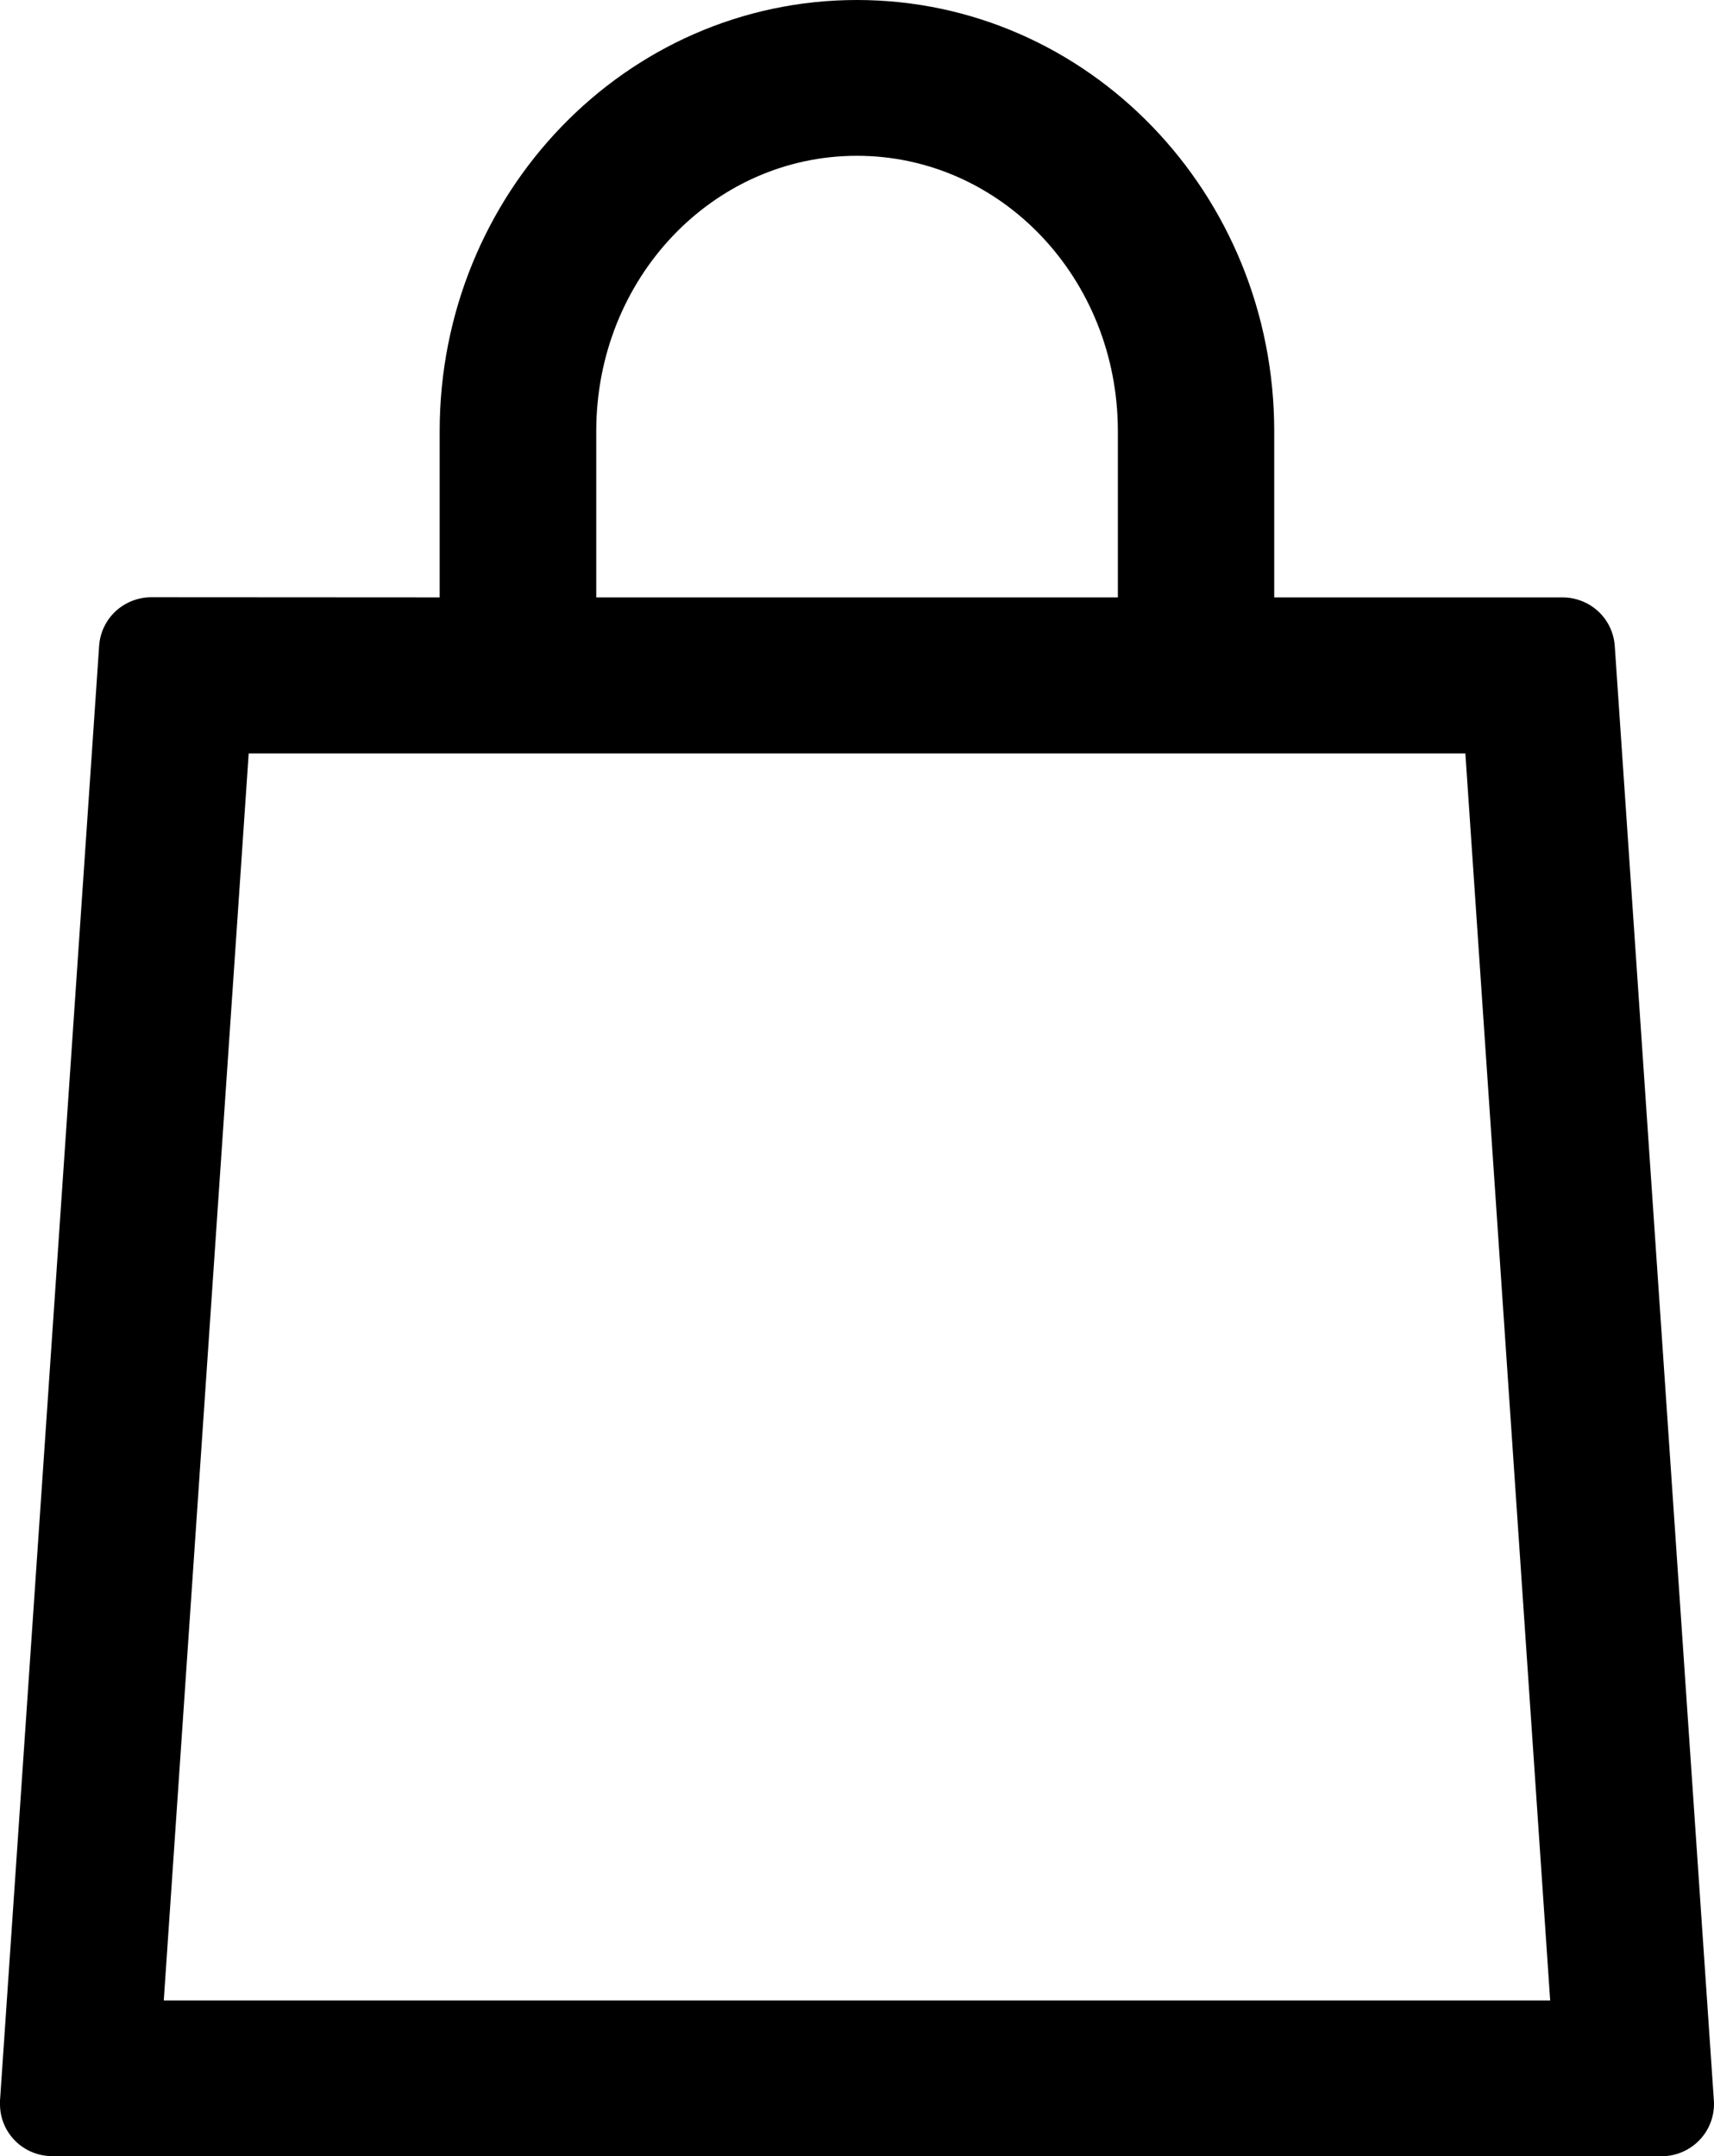 <svg width="31" height="39" viewBox="0 0 31 39" fill="none" xmlns="http://www.w3.org/2000/svg">
<path d="M7.952 10.806V7.799C7.952 3.504 11.318 0 15.499 0C19.68 0 23.046 3.504 23.046 7.799V10.806H28.263C28.502 10.807 28.732 10.897 28.907 11.059C29.082 11.222 29.188 11.444 29.205 11.682L30.998 37.998C31.014 38.247 30.93 38.492 30.766 38.679C30.601 38.867 30.369 38.982 30.12 39H0.942C0.692 39 0.453 38.901 0.276 38.725C0.099 38.549 0 38.31 0 38.062V37.998L1.793 11.682C1.809 11.444 1.915 11.22 2.09 11.057C2.265 10.895 2.496 10.804 2.735 10.803L7.952 10.806ZM10.784 10.806H20.218V7.799C20.218 5.035 18.104 2.818 15.499 2.818C12.894 2.818 10.784 5.035 10.784 7.799V10.806ZM2.962 36.185H28.037L26.503 13.628H4.498L2.962 36.185Z" fill="black"/>
</svg>
